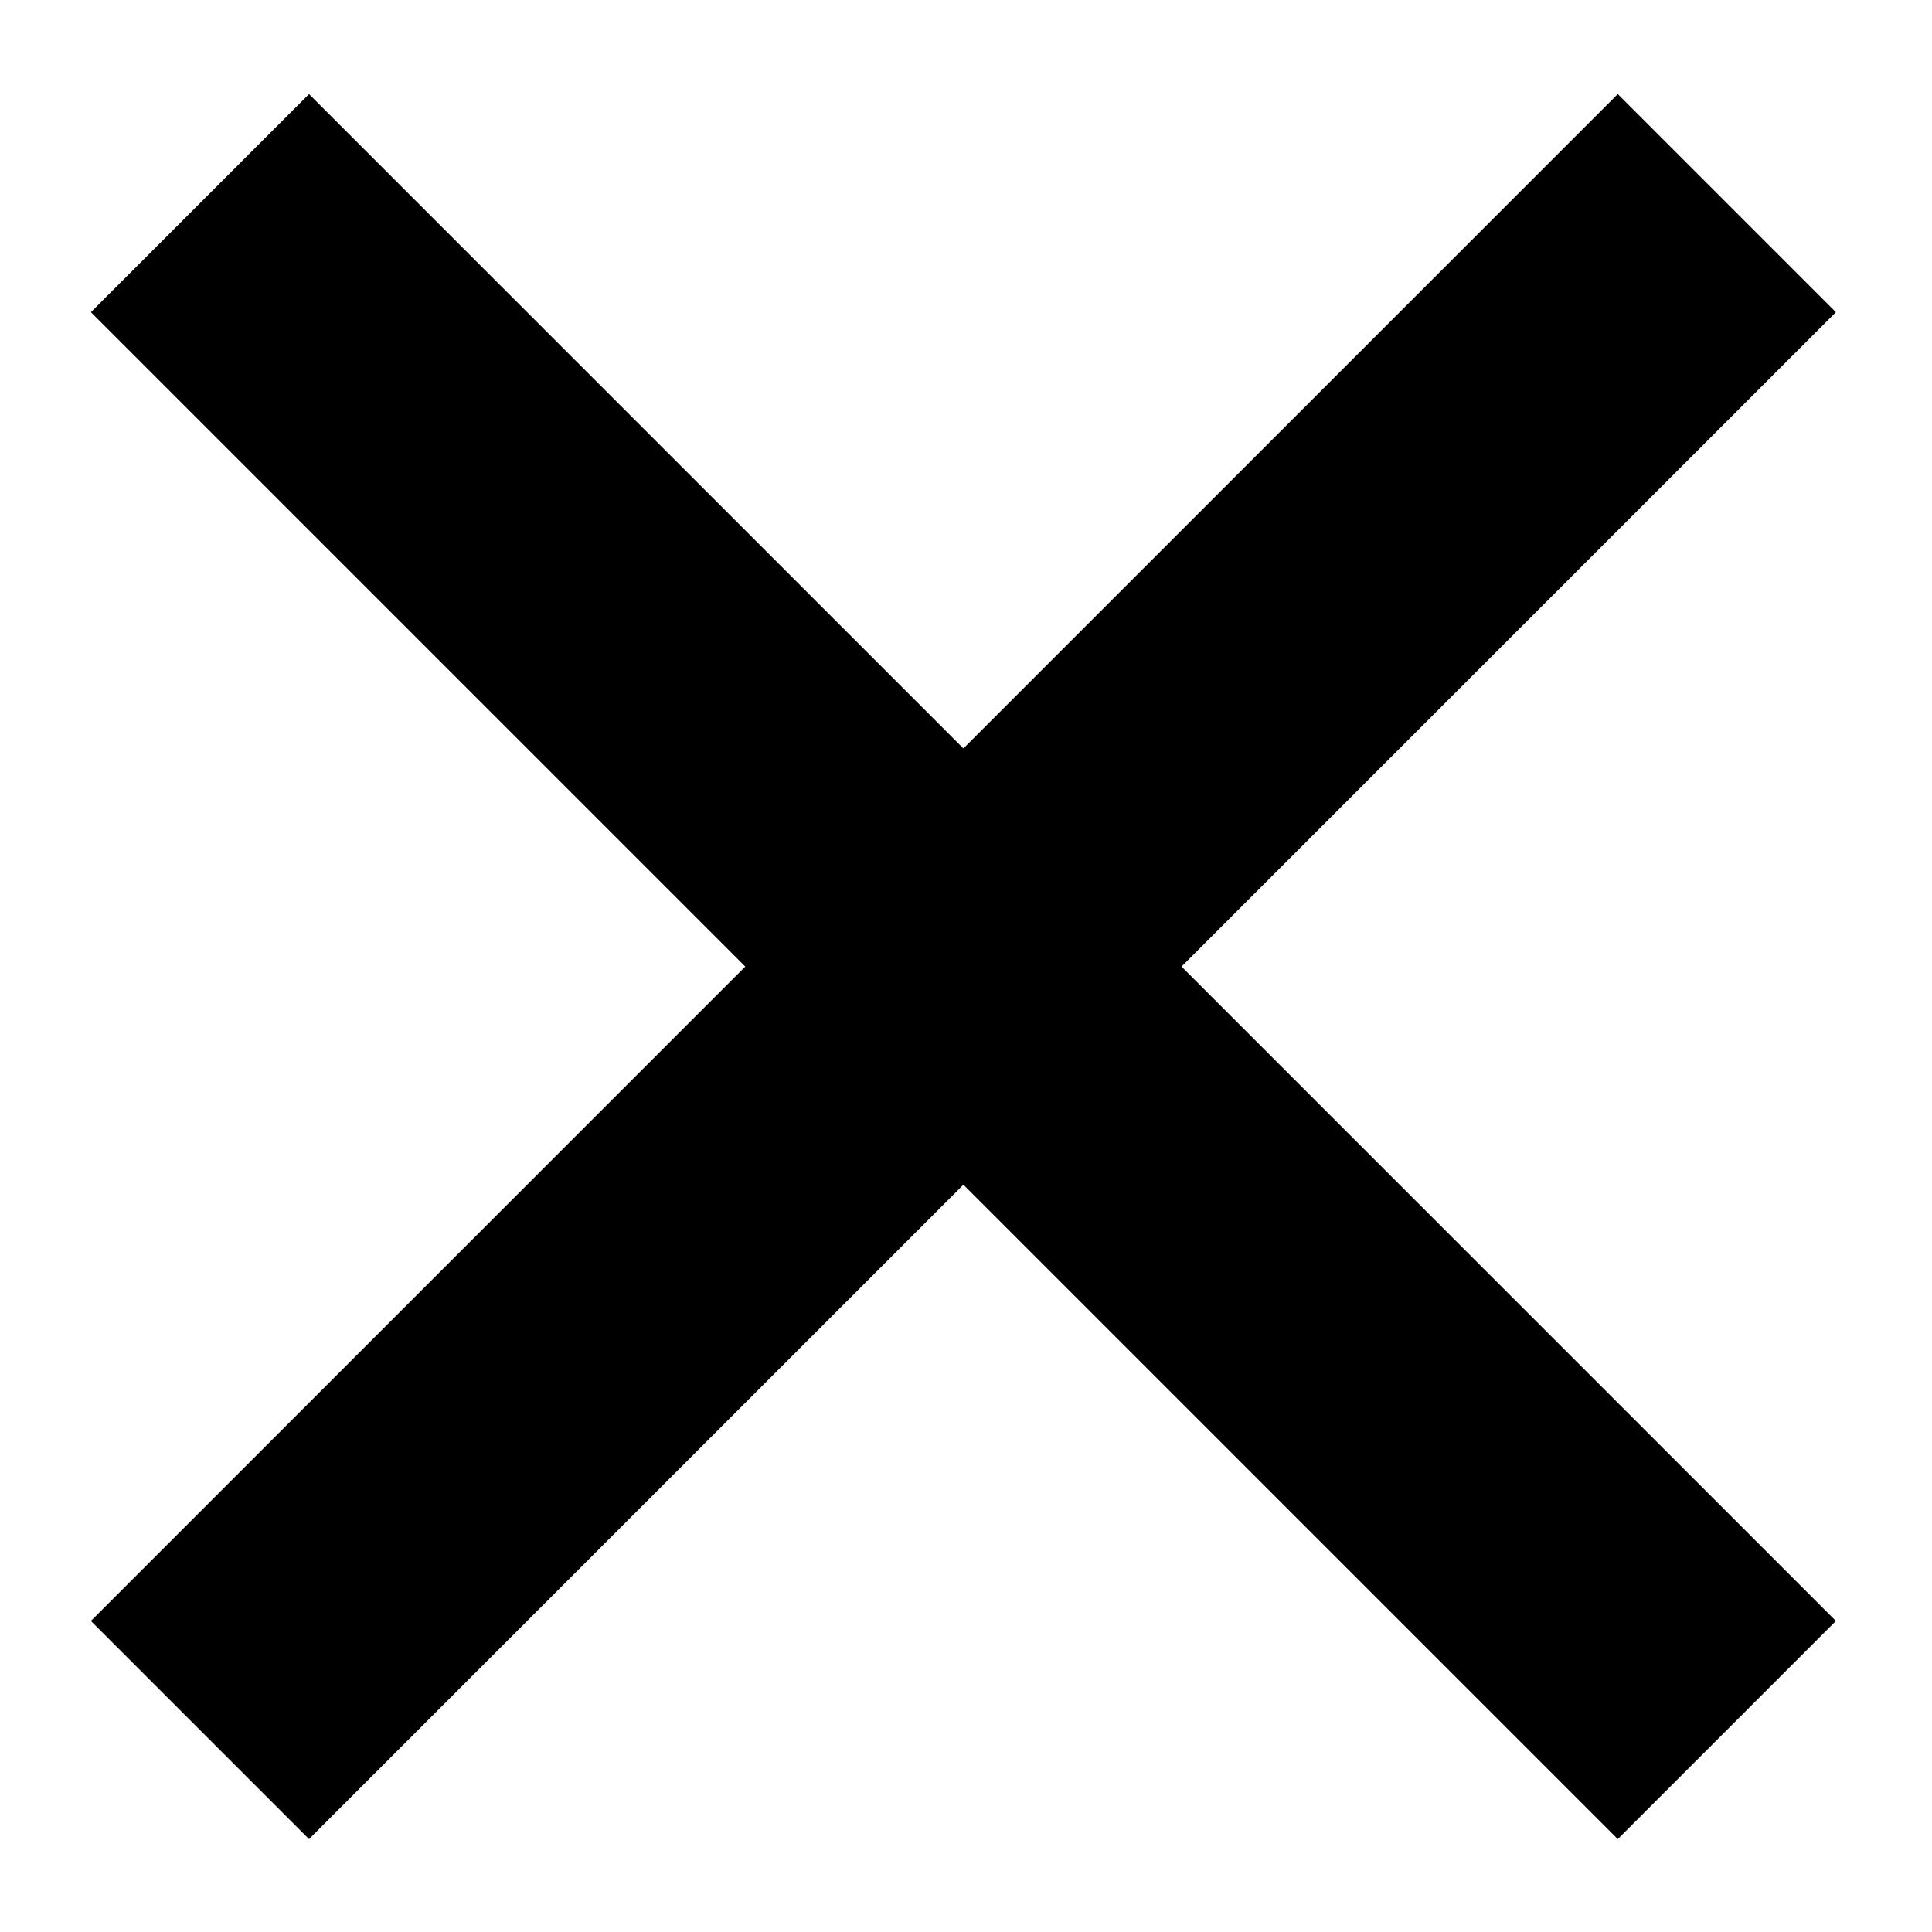 <?xml version="1.0" encoding="UTF-8" standalone="no"?>
<!DOCTYPE svg PUBLIC "-//W3C//DTD SVG 1.1//EN" "http://www.w3.org/Graphics/SVG/1.1/DTD/svg11.dtd">
<svg width="100%" height="100%" viewBox="0 0 100 100" version="1.1" xmlns="http://www.w3.org/2000/svg" xmlns:xlink="http://www.w3.org/1999/xlink" xml:space="preserve" style="fill-rule:evenodd;clip-rule:evenodd;stroke-linejoin:round;stroke-miterlimit:1.414;">
    <g id="close.svg" transform="matrix(5.313,0,0,5.313,4.705,4.869)">
        <path d="M10.625,8.5L17,14.875L14.875,17L8.5,10.625L2.125,17L0,14.875L6.375,8.5L0,2.125L2.125,0L8.5,6.375L14.875,0L17,2.125L10.625,8.5Z" style="fill:black;"/>
    </g>
</svg>
